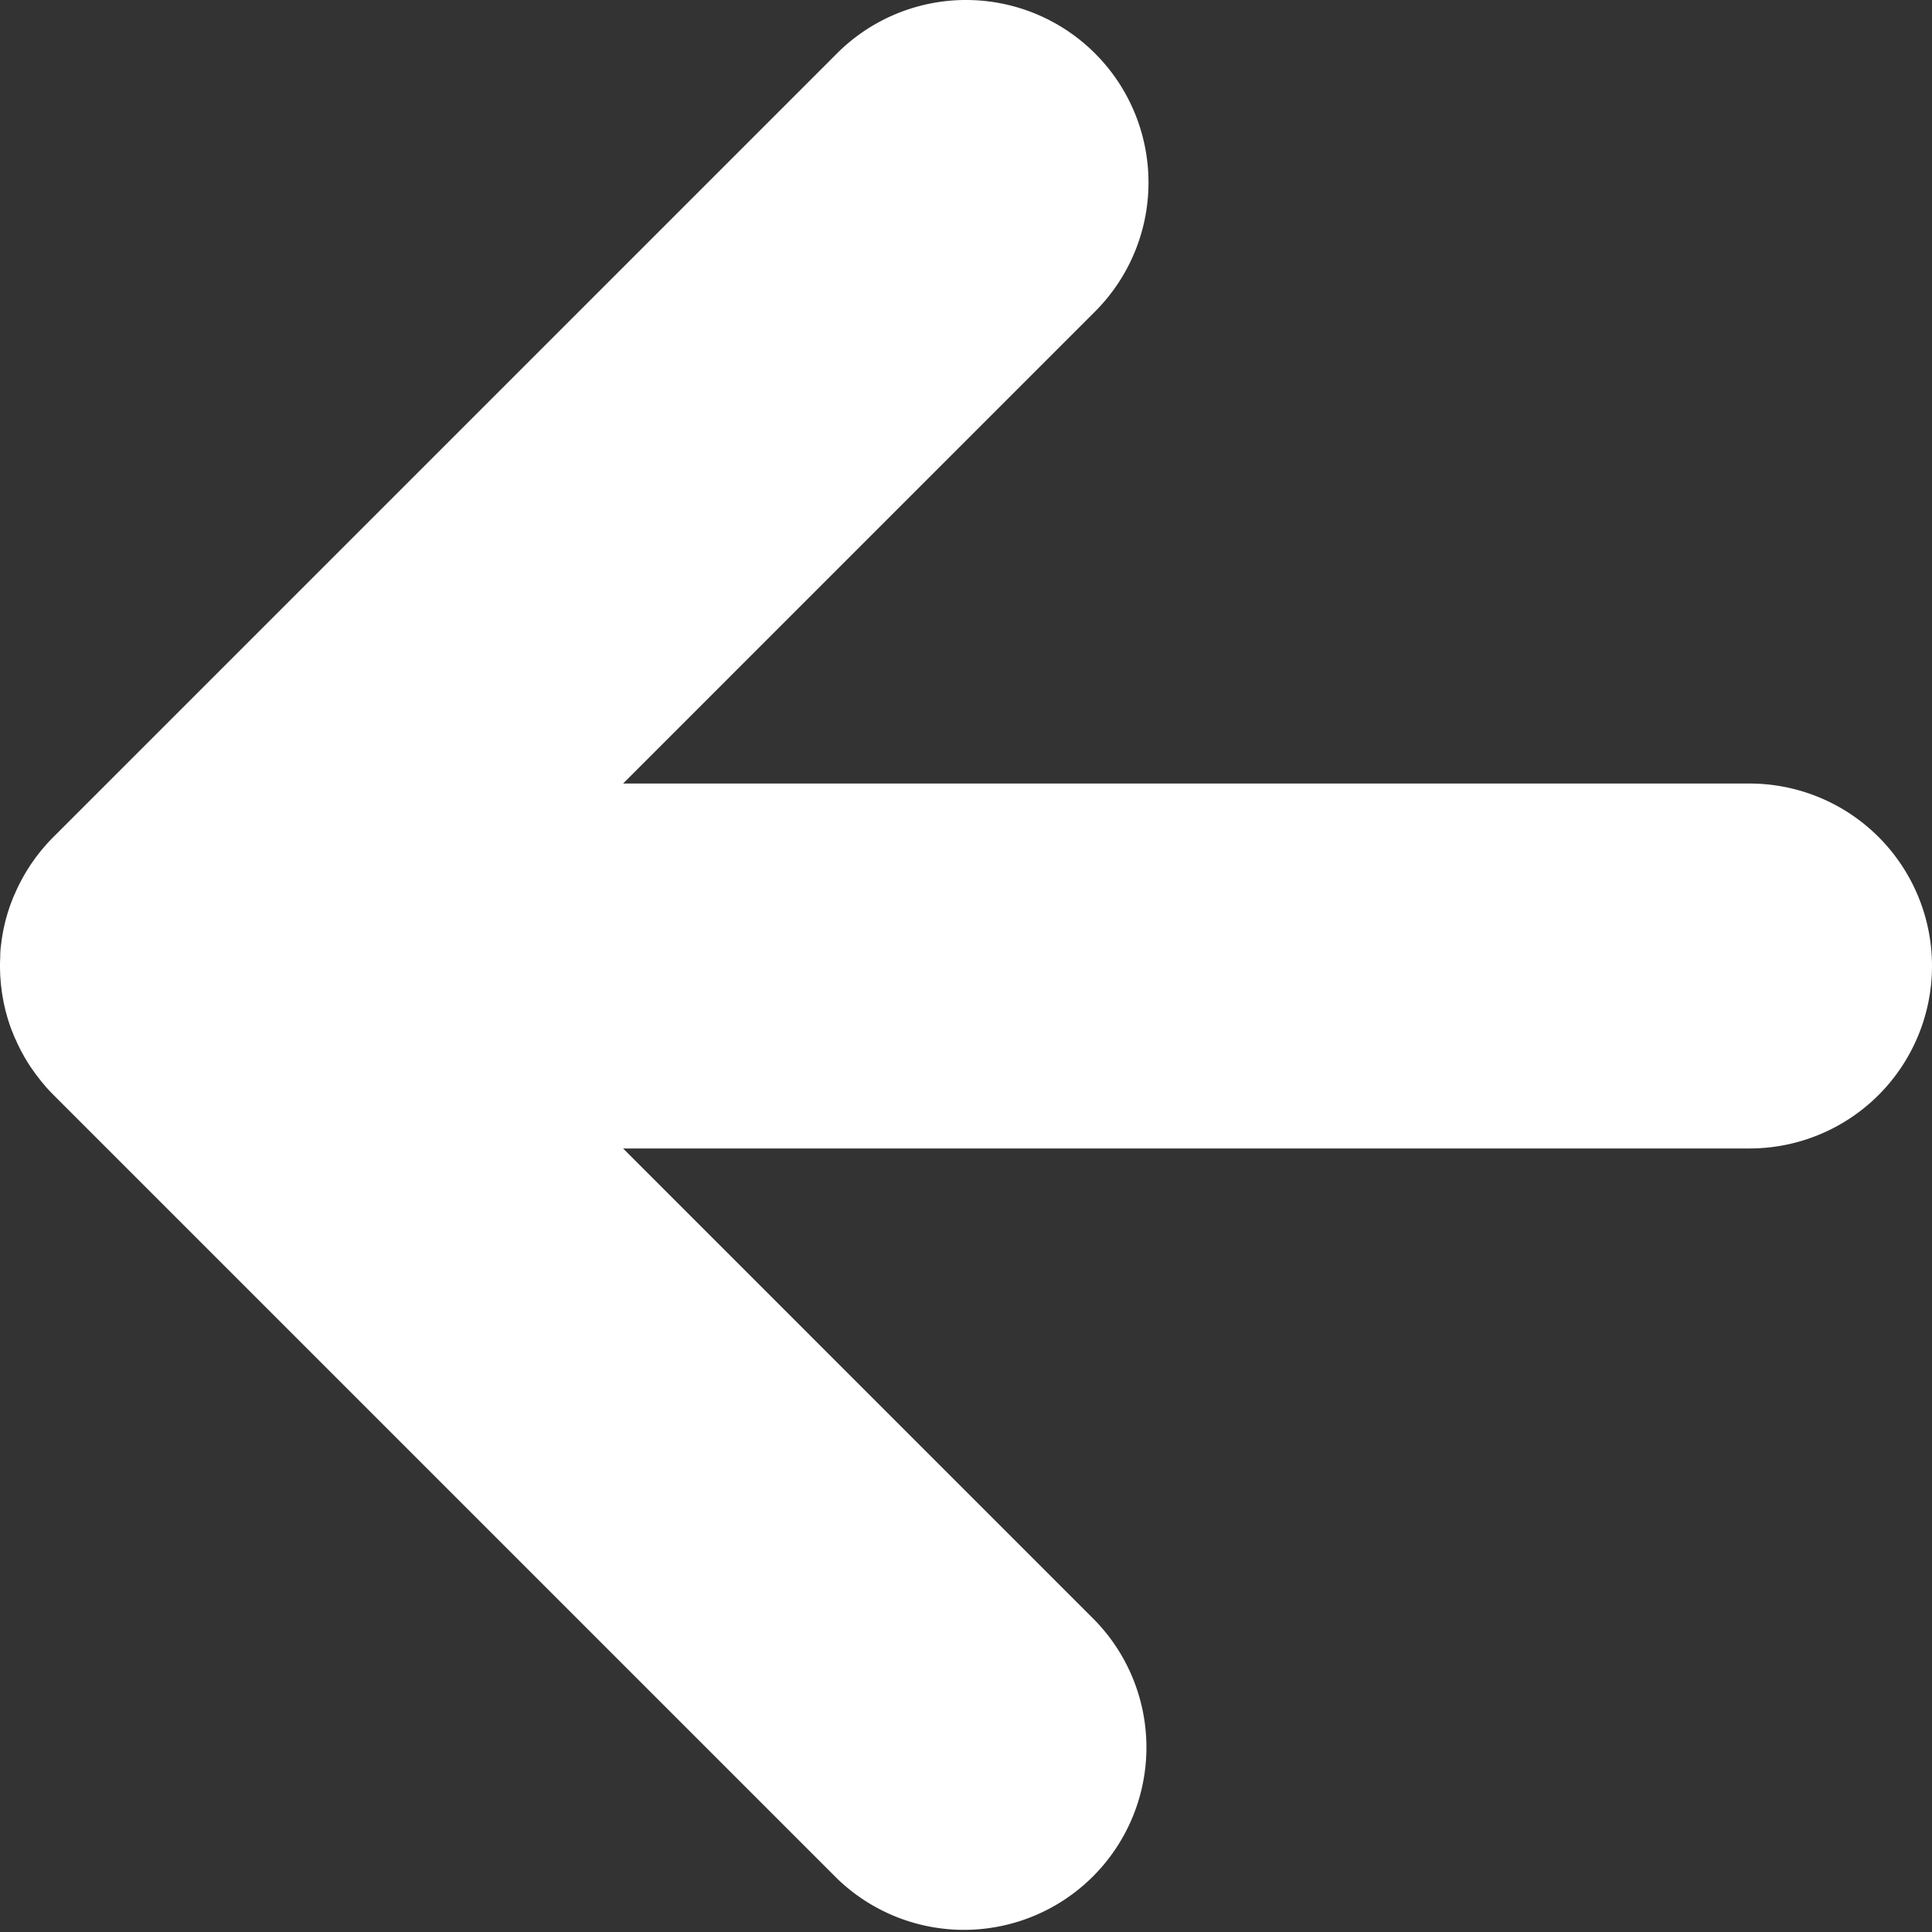 <svg id="Layer_1" data-name="Layer 1" xmlns="http://www.w3.org/2000/svg" viewBox="0 0 1080 1080"><rect x="0" y="0" width="1080" height="1080" fill="#333333" stroke="none"/><defs><style>.cls-1{fill:#fff;}</style></defs><path class="cls-1" d="M978,438H348.3L612.14,174.15A102,102,0,0,0,467.86,29.88l-438,438c-1.2,1.2-2.37,2.42-3.5,3.68-.51.56-1,1.14-1.49,1.71s-1.19,1.36-1.77,2.06-1.21,1.54-1.81,2.31c-.41.53-.83,1.05-1.24,1.59-.64.87-1.24,1.74-1.85,2.62-.34.48-.68.95-1,1.43-.61.91-1.19,1.83-1.77,2.75l-.91,1.46c-.54.9-1.06,1.82-1.58,2.75-.3.53-.6,1.06-.89,1.61-.47.87-.91,1.75-1.36,2.63-.31.63-.62,1.25-.92,1.88-.38.8-.74,1.62-1.1,2.43s-.65,1.46-1,2.2-.58,1.46-.86,2.19-.65,1.69-1,2.55c-.23.64-.44,1.28-.65,1.92-.32,1-.64,1.91-.93,2.88-.17.57-.33,1.14-.49,1.71-.29,1-.58,2.07-.84,3.12-.13.54-.25,1.08-.37,1.61-.25,1.08-.5,2.16-.71,3.25-.11.55-.2,1.1-.3,1.65-.19,1.08-.38,2.15-.54,3.24-.1.63-.16,1.27-.24,1.9-.13,1-.27,2-.37,3-.08.85-.13,1.69-.19,2.54S.17,534.14.13,535C.05,536.6,0,538.24,0,539.89v.23c0,1.64.05,3.28.13,4.92,0,.82.11,1.62.17,2.43s.11,1.69.19,2.54c.1,1,.24,2,.37,3,.08.64.14,1.27.24,1.9.16,1.09.35,2.16.54,3.24.1.55.19,1.1.3,1.65.21,1.09.46,2.17.71,3.25.12.53.24,1.07.37,1.61.26,1.05.55,2.08.84,3.11.16.58.32,1.15.49,1.72.29,1,.61,1.92.93,2.88.21.64.42,1.28.65,1.92.3.86.63,1.71,1,2.55s.56,1.46.86,2.19.63,1.46,1,2.19.72,1.64,1.1,2.45c.3.62.61,1.24.92,1.86.44.88.89,1.77,1.36,2.65.29.53.59,1.06.89,1.59.52.93,1,1.85,1.59,2.77.29.48.59,1,.89,1.43.58.93,1.17,1.86,1.78,2.78.32.47.65.93,1,1.39.62.89,1.24,1.78,1.89,2.65.39.53.8,1,1.2,1.55.61.79,1.21,1.58,1.85,2.36s1.12,1.31,1.69,2,1,1.22,1.56,1.81q1.7,1.86,3.46,3.63l0,0,438,438A102,102,0,0,0,612.14,905.85L348.3,642H978a102,102,0,0,0,0-204Z"/></svg>